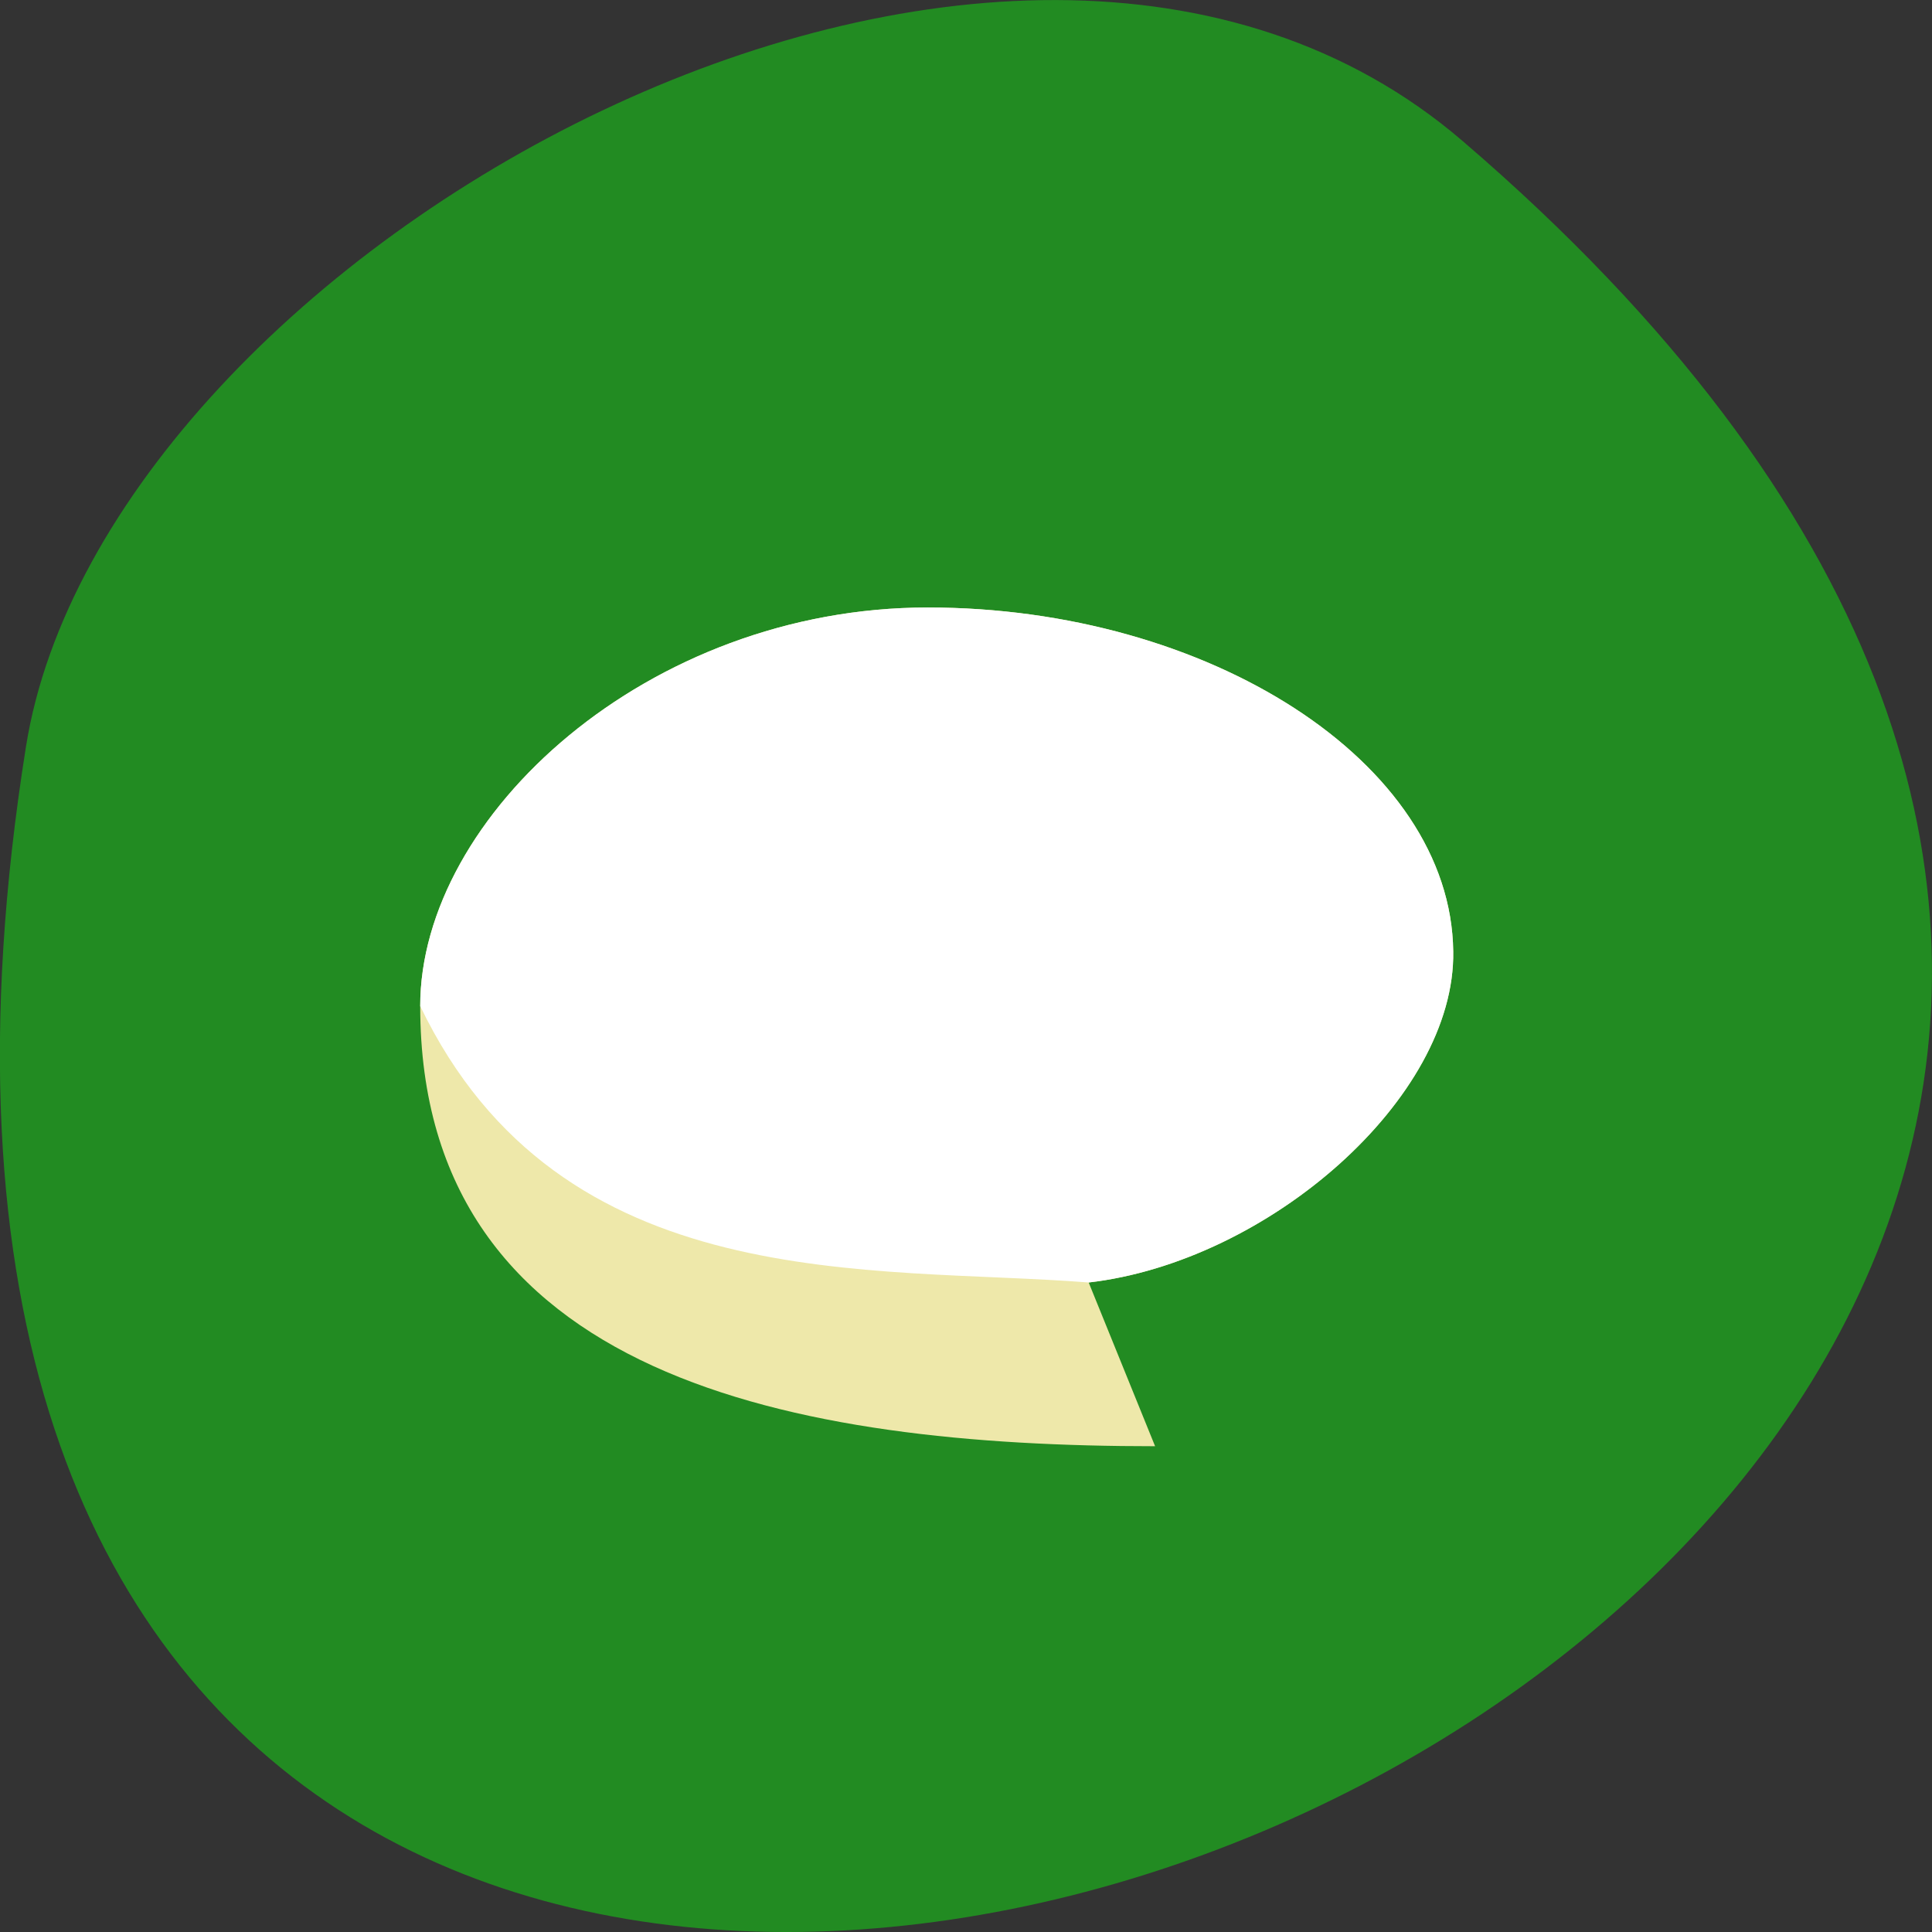 
<svg xmlns="http://www.w3.org/2000/svg" xmlns:xlink="http://www.w3.org/1999/xlink" width="16px" height="16px" viewBox="0 0 16 16" version="1.1">
<rect x="0" y="0" width="16" height="16" fill="#333333" stroke="none"/>
<g id="surface1">
<path style=" stroke:none;fill-rule:nonzero;fill:rgb(13.333%,54.51%,13.333%);fill-opacity:1;" d="M 12.113 1.168 C 26.199 13.254 -2.758 24.879 0.215 6.184 C 0.867 2.082 8.32 -2.09 12.113 1.168 Z M 12.113 1.168 "/>
<path style=" stroke:none;fill-rule:nonzero;fill:rgb(93.333%,90.98%,66.667%);fill-opacity:1;" d="M 7.684 5.031 C 5.363 5.031 3.48 6.758 3.48 8.332 C 3.48 11.418 6.59 11.977 9.566 11.977 L 9.016 10.621 C 10.504 10.449 12.055 9.094 12.035 7.879 C 12.016 6.309 10.004 5.031 7.684 5.031 Z M 7.684 5.031 "/>
<path style=" stroke:none;fill-rule:nonzero;fill:rgb(100%,100%,100%);fill-opacity:1;" d="M 7.684 5.031 C 5.363 5.031 3.48 6.758 3.48 8.332 C 4.645 10.754 7.215 10.48 9.016 10.621 C 10.504 10.449 12.055 9.094 12.035 7.879 C 12.016 6.309 10.004 5.031 7.684 5.031 Z M 7.684 5.031 "/>
</g>
</svg>
